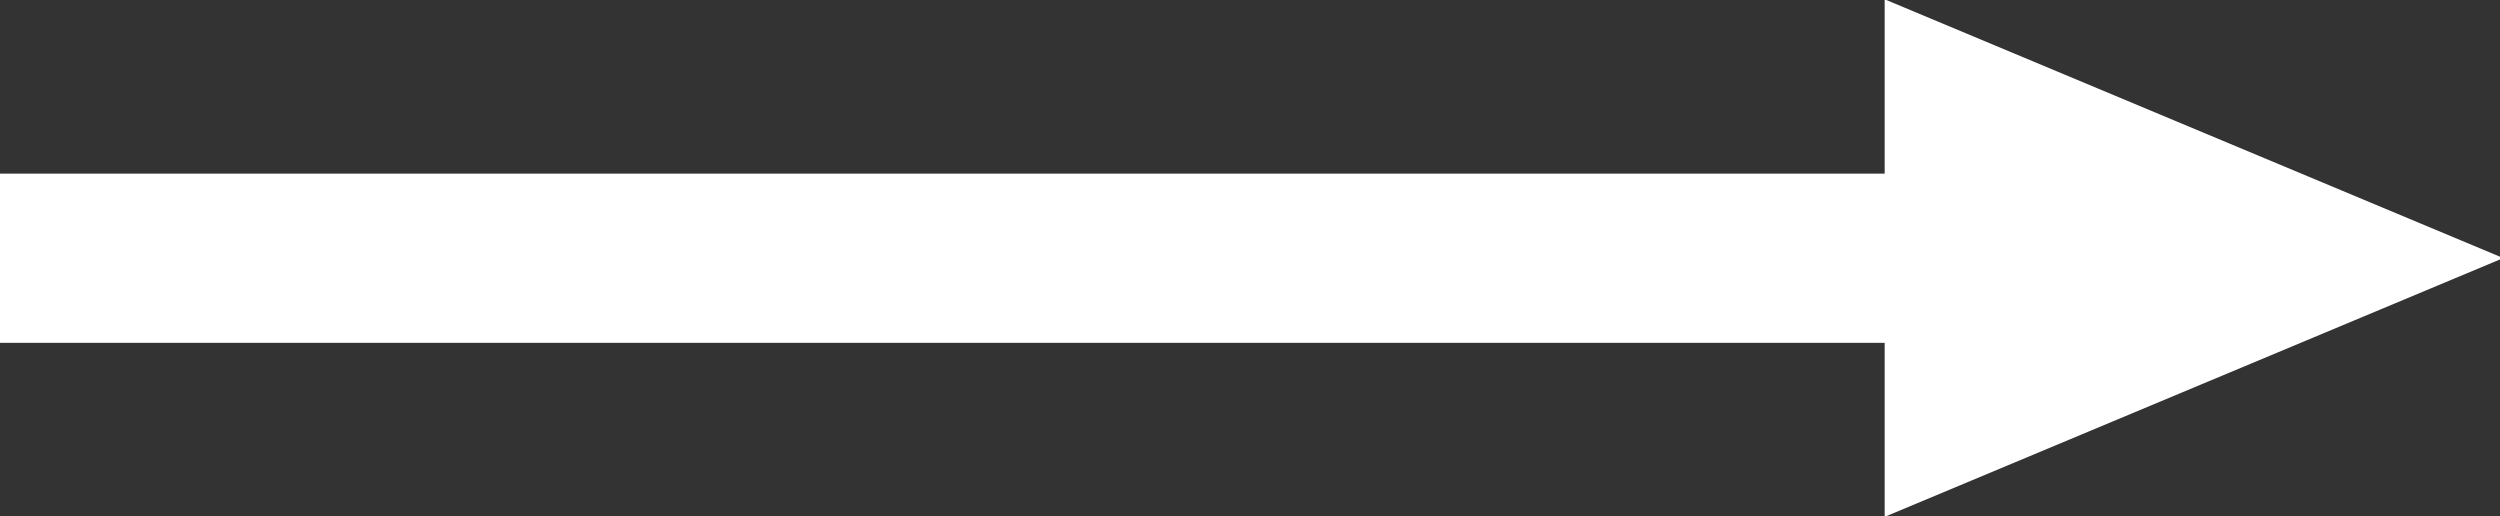 <?xml version="1.0" encoding="UTF-8" standalone="no"?>
<!-- Created with Inkscape (http://www.inkscape.org/) -->

<svg
   width="676.006mm"
   height="139.654mm"
   viewBox="0 0 676.006 139.654"
   version="1.1"
   id="svg5"
   inkscape:version="1.2.2 (b0a8486541, 2022-12-01)"
   sodipodi:docname="direction.svg"
   xmlns:inkscape="http://www.inkscape.org/namespaces/inkscape"
   xmlns:sodipodi="http://sodipodi.sourceforge.net/DTD/sodipodi-0.dtd"
   xmlns="http://www.w3.org/2000/svg"
   xmlns:svg="http://www.w3.org/2000/svg">
  <rect x="0" y="0" width="676.006" height="139.654" fill="#333333" stroke="none"/>
  <sodipodi:namedview
     id="namedview7"
     pagecolor="#ffffff"
     bordercolor="#666666"
     borderopacity="1.0"
     inkscape:showpageshadow="2"
     inkscape:pageopacity="0.0"
     inkscape:pagecheckerboard="0"
     inkscape:deskcolor="#d1d1d1"
     inkscape:document-units="mm"
     showgrid="false"
     inkscape:zoom="0.16"
     inkscape:cx="1946.875"
     inkscape:cy="356.25"
     inkscape:window-width="1918"
     inkscape:window-height="1046"
     inkscape:window-x="0"
     inkscape:window-y="32"
     inkscape:window-maximized="1"
     inkscape:current-layer="layer1" />
  <defs
     id="defs2" />
  <g
     inkscape:label="Layer 1"
     inkscape:groupmode="layer"
     id="layer1"
     transform="translate(-73.779,-63.045)">
    <rect
       style="fill:#ffffff;stroke-width:1.311;stroke-linecap:round;stroke-linejoin:round;stroke-miterlimit:12.667"
       id="rect387"
       width="535.847"
       height="45.753"
       x="73.779"
       y="109.996" />
    <path
       sodipodi:type="star"
       style="fill:#ffffff;stroke-width:1.071;stroke-linecap:round;stroke-linejoin:round;stroke-miterlimit:12.667"
       id="path441"
       inkscape:flatsided="false"
       sodipodi:sides="3"
       sodipodi:cx="1692.0127"
       sodipodi:cy="-110.01582"
       sodipodi:r1="420.79602"
       sodipodi:r2="210.39801"
       sodipodi:arg1="0"
       sodipodi:arg2="1.0471976"
       inkscape:rounded="0"
       inkscape:randomized="0"
       d="m 2112.809,-110.016 -315.597,182.21 -315.597,182.21 0,-364.42 0,-364.42 315.597,182.21 z"
       transform="matrix(0.265,0,0,0.192,190.771,153.953)"
       inkscape:transform-center-x="-27.833897"
       inkscape:transform-center-y="2.8565238e-06" />
  </g>
</svg>
